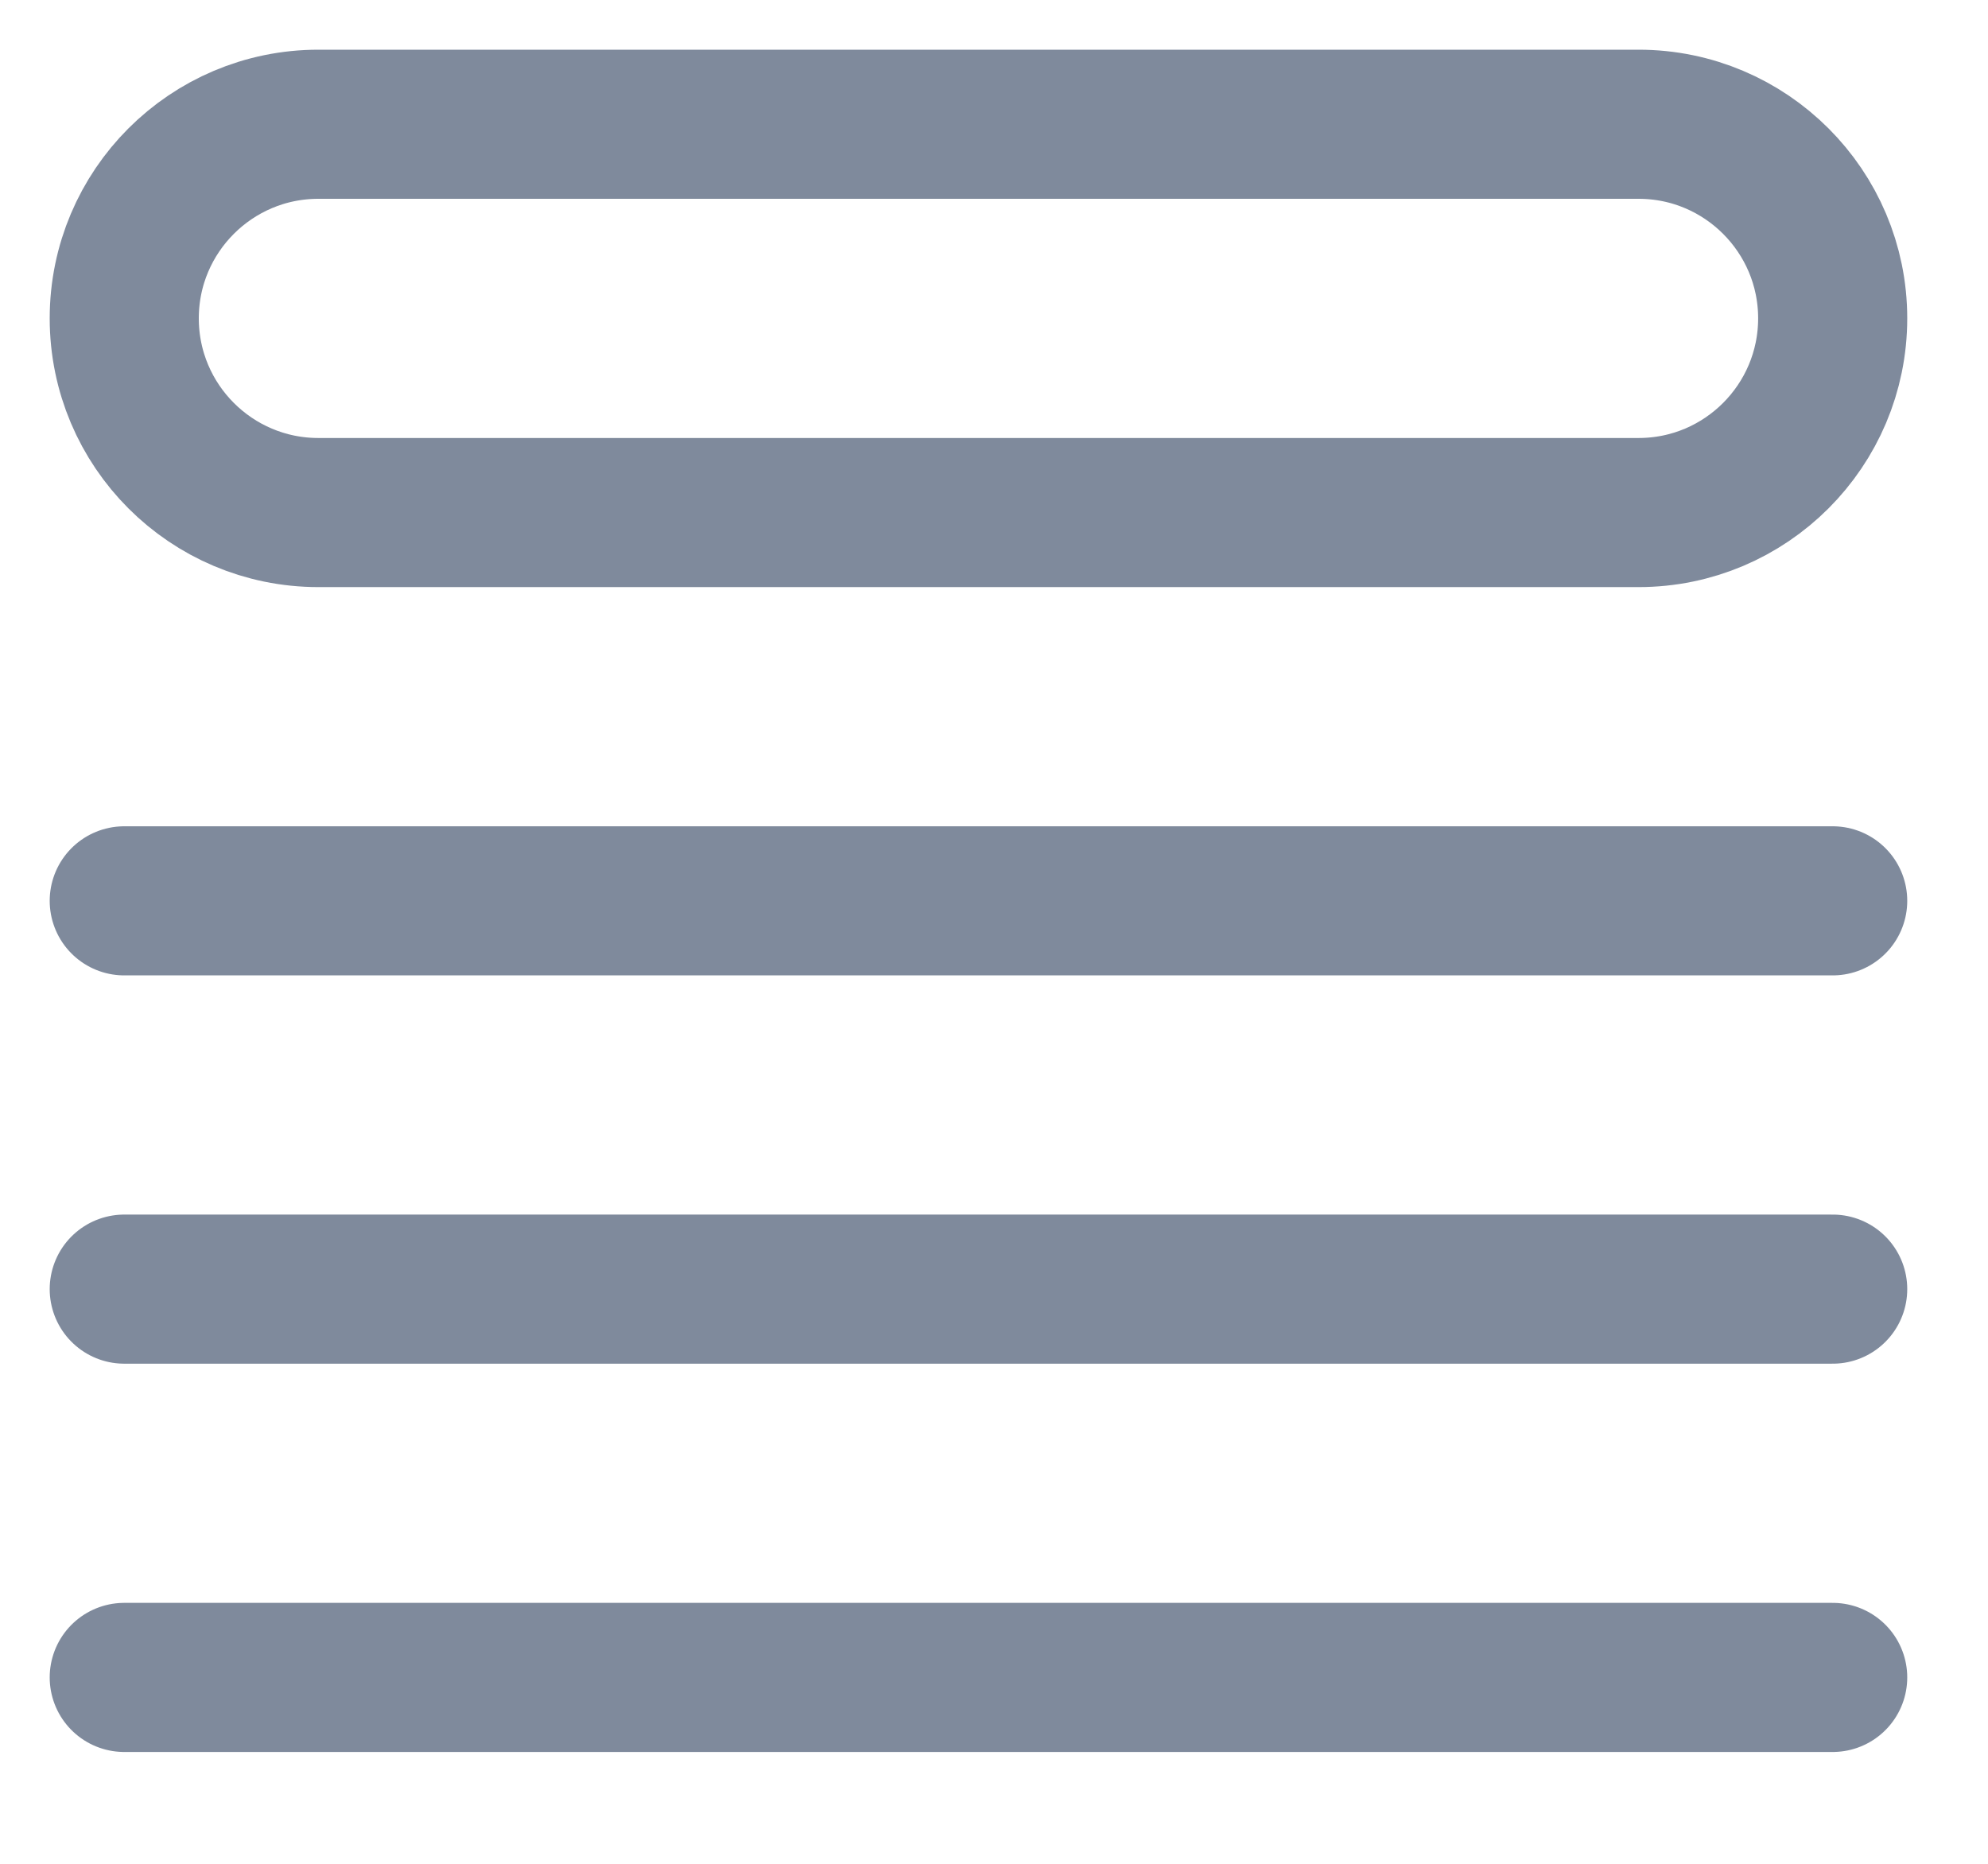 <svg width="16" height="15" viewBox="0 0 16 15" fill="none"
    xmlns="http://www.w3.org/2000/svg">
    <path d="M1 7.25H14.75M1 10.375H14.75M1 13.5H14.75M2.562 1H13.188C14.05 1 14.75 1.7 14.75 2.562C14.75 3.425 14.05 4.125 13.188 4.125H2.562C1.7 4.125 1 3.425 1 2.562C1 1.7 1.7 1 2.562 1Z" stroke="#7F8A9C" stroke-width="1.2" stroke-linecap="round" stroke-linejoin="round"/>
</svg>
